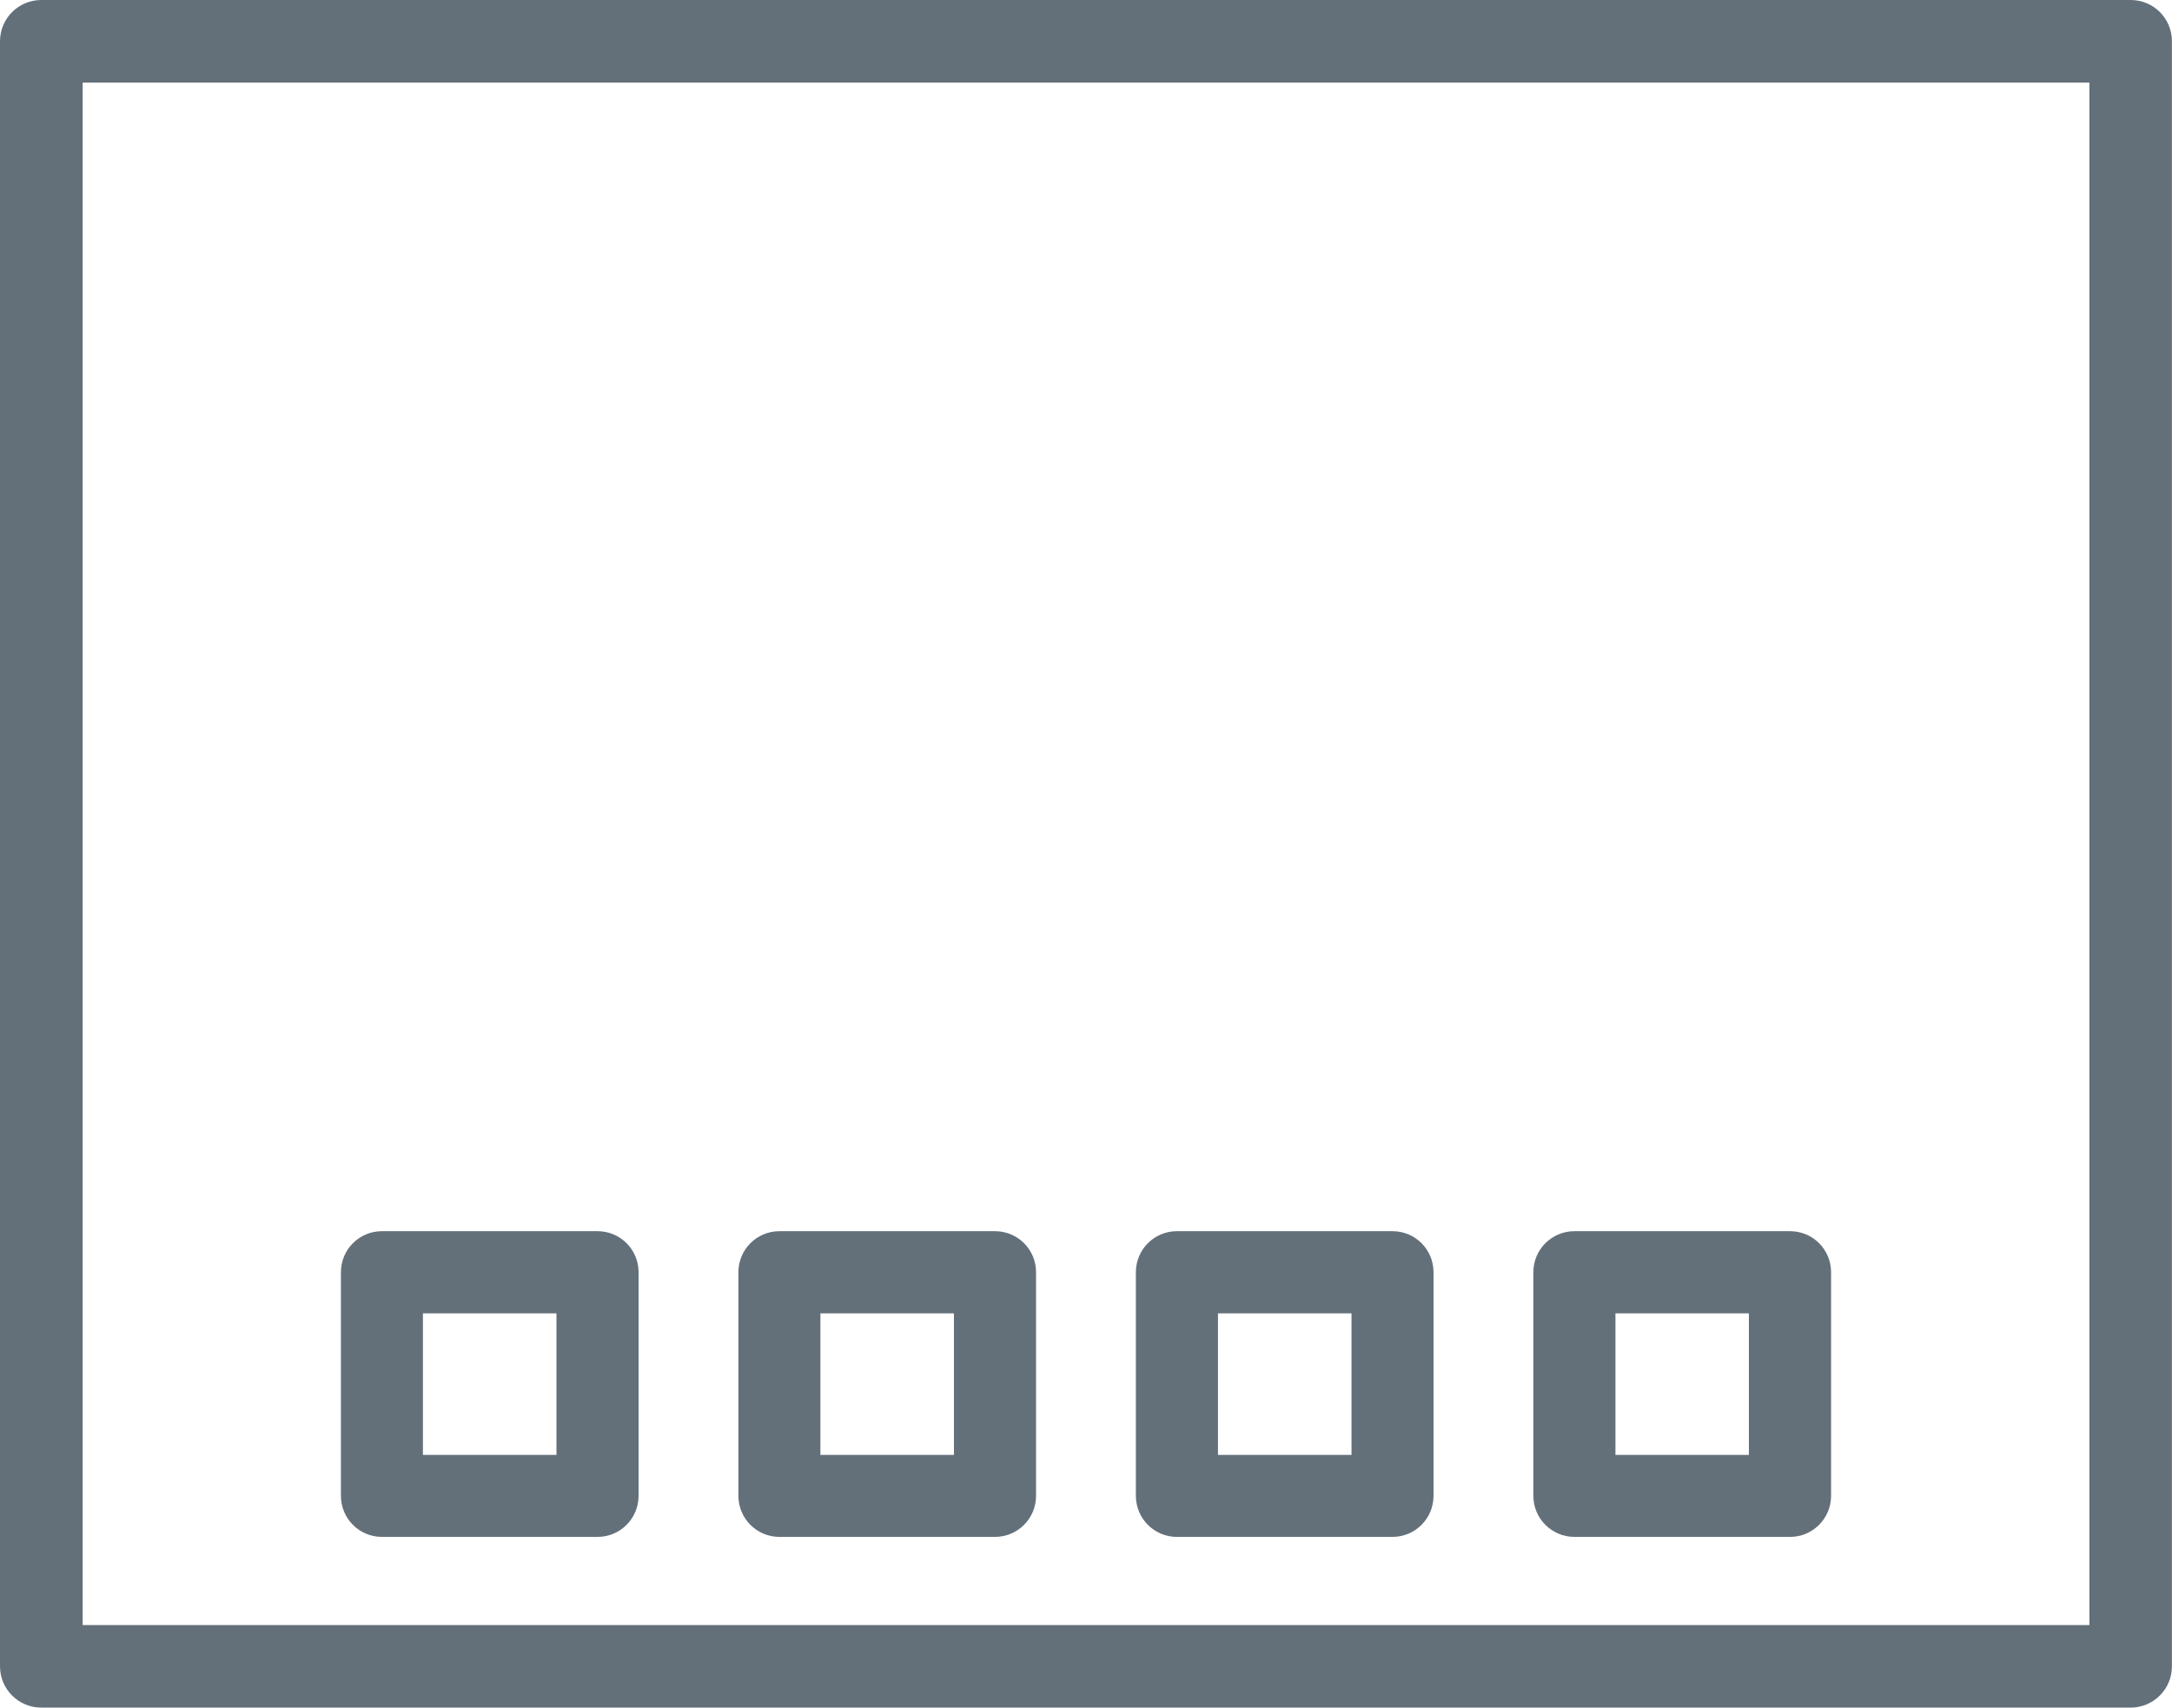 <svg xmlns="http://www.w3.org/2000/svg" viewBox="2842.4 1025.1 2667.2 2097.1"><path d="M-10268.9 1040h-952.7m-353.9 0h-449.1c-22.6 0-40.8 18.2-40.8 40.8V3068c0 22.5 18.2 40.8 40.8 40.8h2558.7c22.6 0 40.8-18.3 40.8-40.8V1080.8c0-22.6-18.2-40.8-40.8-40.8H-9915m408.2 1987.1h-2477.1V1121.6h2477.1v1905.5z"/><path d="M-11747.9 2060.7h237.3c19.4 0 35.2-15.8 35.2-35.2v-246.1c0-19.4-15.8-35.2-35.2-35.2h-237.3c-19.5 0-35.2 15.8-35.2 35.2v246.1c.1 19.4 15.7 35.2 35.2 35.2zm35.2-246.1h167v175.8h-167v-175.8zm316.4 246.1h237.3c19.5 0 35.2-15.8 35.2-35.2v-246.1c0-19.4-15.7-35.2-35.2-35.2h-237.3c-19.5 0-35.2 15.8-35.2 35.2v246.1c.1 19.4 15.8 35.2 35.2 35.2zm35.1-246.1h167v175.8h-167v-175.8zm-35.1 614.1h237.3c19.5 0 35.2-15.8 35.2-35.2v-246.1c0-19.4-15.7-35.2-35.2-35.2h-237.3c-19.5 0-35.2 15.8-35.2 35.2v246.1c.1 19.5 15.8 35.2 35.2 35.2zm35.1-246.1h167v175.8h-167v-175.8zm316.5-121.9h237.3c19.5 0 35.2-15.8 35.2-35.2v-246.1c0-19.4-15.7-35.2-35.2-35.2h-237.3c-19.4 0-35.1 15.8-35.1 35.2v246.1c0 19.4 15.7 35.2 35.1 35.2zm35.1-246.1h167v175.8h-167v-175.8zm316.5 246.1h237.3c19.5 0 35.2-15.8 35.2-35.2v-246.1c0-19.4-15.7-35.2-35.2-35.2h-237.3c-19.5 0-35.2 15.8-35.2 35.2v246.1c0 19.4 15.8 35.2 35.2 35.2zm35.1-246.1h167v175.8h-167v-175.8zm316.5 246.1h237.3c19.5 0 35.2-15.8 35.2-35.2v-246.1c0-19.4-15.8-35.2-35.2-35.2h-237.3c-19.5 0-35.2 15.8-35.2 35.2v246.1c.1 19.4 15.8 35.2 35.2 35.2zm35.2-246.1h167v175.8h-167v-175.8zm311.9 246.1h237.3c19.4 0 35.2-15.8 35.2-35.2v-246.1c0-19.4-15.8-35.2-35.2-35.2h-237.3c-19.5 0-35.2 15.8-35.2 35.2v246.1c0 19.4 15.7 35.2 35.2 35.2zm35.1-246.1h167v175.8h-167v-175.8zm-33.4 980.4h237.3c19.4 0 35.2-15.8 35.2-35.2v-246.1c0-19.4-15.8-35.2-35.2-35.2h-237.3c-19.5 0-35.2 15.8-35.2 35.2v246.1c0 19.4 15.7 35.2 35.2 35.2zm35.2-246.2h167v175.8h-167v-175.8zm-1792.4 246.2h237.3c19.4 0 35.2-15.8 35.2-35.2v-246.1c0-19.4-15.8-35.2-35.2-35.2h-237.3c-19.5 0-35.2 15.8-35.2 35.2v246.1c.1 19.4 15.8 35.2 35.2 35.2zm35.2-246.2h167v175.8h-167v-175.8zm318.4-855.6h237.3c19.5 0 35.2-15.8 35.2-35.2v-246.1c0-19.4-15.7-35.2-35.2-35.2h-237.3c-19.5 0-35.2 15.8-35.2 35.2V1658c.1 19.5 15.8 35.2 35.2 35.2zm35.1-246.1h167v175.8h-167v-175.8zm-386.7 246.1h237.3c19.5 0 35.2-15.8 35.2-35.2v-246.1c0-19.4-15.7-35.2-35.2-35.2h-237.3c-19.5 0-35.2 15.8-35.2 35.2V1658c.1 19.5 15.7 35.2 35.2 35.2zm35.1-246.1h167v175.8h-167v-175.8zm668.1 246.1h237.3c19.5 0 35.2-15.8 35.2-35.2v-246.1c0-19.4-15.7-35.2-35.2-35.2h-237.3c-19.4 0-35.1 15.8-35.1 35.2V1658c0 19.5 15.7 35.2 35.1 35.2zm35.1-246.1h167v175.8h-167v-175.8zm316.5 246.1h237.3c19.5 0 35.2-15.8 35.2-35.2v-246.1c0-19.4-15.7-35.2-35.2-35.2h-237.3c-19.5 0-35.2 15.8-35.2 35.2V1658c0 19.5 15.8 35.2 35.2 35.2zm35.1-246.1h167v175.8h-167v-175.8zm316.5 246.1h237.3c19.5 0 35.2-15.8 35.2-35.2v-246.1c0-19.4-15.8-35.2-35.2-35.2h-237.3c-19.5 0-35.2 15.8-35.2 35.2V1658c.1 19.5 15.8 35.2 35.2 35.2zm35.2-246.1h167v175.8h-167v-175.8zm311.9 246.1h237.3c19.4 0 35.2-15.8 35.2-35.2v-246.1c0-19.4-15.8-35.2-35.2-35.2h-237.3c-19.5 0-35.2 15.8-35.2 35.2V1658c0 19.5 15.7 35.2 35.2 35.2zm35.1-246.1h167v175.8h-167v-175.8zm-1788.6 981h237.3c19.4 0 35.2-15.8 35.2-35.2v-246.1c0-19.4-15.8-35.2-35.2-35.2h-237.3c-19.5 0-35.2 15.8-35.2 35.2V2393c.1 19.4 15.7 35.1 35.2 35.1zm35.2-246.1h167v175.8h-167V2182zm668 246.1h237.3c19.5 0 35.2-15.8 35.2-35.2v-246.1c0-19.4-15.7-35.2-35.2-35.2h-237.3c-19.4 0-35.1 15.8-35.1 35.2V2393c0 19.4 15.7 35.1 35.1 35.1zm35.1-246.1h167v175.8h-167V2182zm316.5 246.1h237.3c19.5 0 35.2-15.8 35.2-35.2v-246.1c0-19.4-15.7-35.2-35.2-35.2h-237.3c-19.5 0-35.2 15.8-35.2 35.2V2393c0 19.4 15.8 35.1 35.2 35.1zm35.1-246.1h167v175.8h-167V2182zm316.5 246.1h584.4c19.5 0 35.2-15.8 35.2-35.2v-246.1c0-19.4-15.8-35.2-35.2-35.2h-584.4c-19.5 0-35.2 15.8-35.2 35.2V2393c.1 19.4 15.8 35.1 35.2 35.1zm35.2-246.1h514v175.8h-514V2182zm-1091.1 613.6h1293.8c19.4 0 35.2-15.8 35.2-35.2v-246.1c0-19.4-15.8-35.2-35.2-35.2h-1293.8c-19.5 0-35.2 15.8-35.2 35.2v246.1c.1 19.5 15.8 35.2 35.2 35.2zm35.2-246.1h1223.4v175.8h-1223.4v-175.8z"/><g fill="#63707A" stroke="#63707A" stroke-miterlimit="10"><path stroke-width="20" d="M5458.9 1035.1H2893.1c-22.5 0-40.7 18.2-40.7 40.7v1995.6c0 22.5 18.2 40.7 40.7 40.7h2565.7c22.5 0 40.7-18.2 40.7-40.7V1075.8c.1-22.5-18.1-40.7-40.6-40.7zm-40.8 1995.6H2933.9V1116.5h2484.3v1914.2h-.1z"/><path stroke-width="22.312" d="M3799.5 2901.3h264.8c21.7 0 39.2-17.6 39.2-39.3v-274.6c0-21.7-17.5-39.2-39.2-39.2h-264.8c-21.7 0-39.2 17.6-39.2 39.2V2862c0 21.7 17.5 39.3 39.2 39.3zm39.2-274.5H4025v196.1h-186.3v-196.1zm-527.3 274.5h264.8c21.7 0 39.2-17.6 39.2-39.3v-274.6c0-21.7-17.5-39.2-39.2-39.2h-264.8c-21.7 0-39.2 17.6-39.2 39.2V2862c0 21.7 17.5 39.3 39.2 39.3zm39.2-274.5h186.3v196.1h-186.3v-196.1zm937 274.5h264.8c21.7 0 39.2-17.6 39.2-39.3v-274.6c0-21.7-17.5-39.2-39.2-39.2h-264.8c-21.7 0-39.2 17.6-39.2 39.2V2862c0 21.7 17.5 39.3 39.2 39.3zm39.3-274.5h186.3v196.1h-186.3v-196.1zm448.9 274.5h264.8c21.7 0 39.2-17.6 39.2-39.3v-274.6c0-21.7-17.5-39.2-39.2-39.2h-264.8c-21.7 0-39.3 17.6-39.3 39.2V2862c0 21.7 17.6 39.3 39.3 39.3zm39.2-274.5h186.2v196.1H4815v-196.1z"/></g></svg>